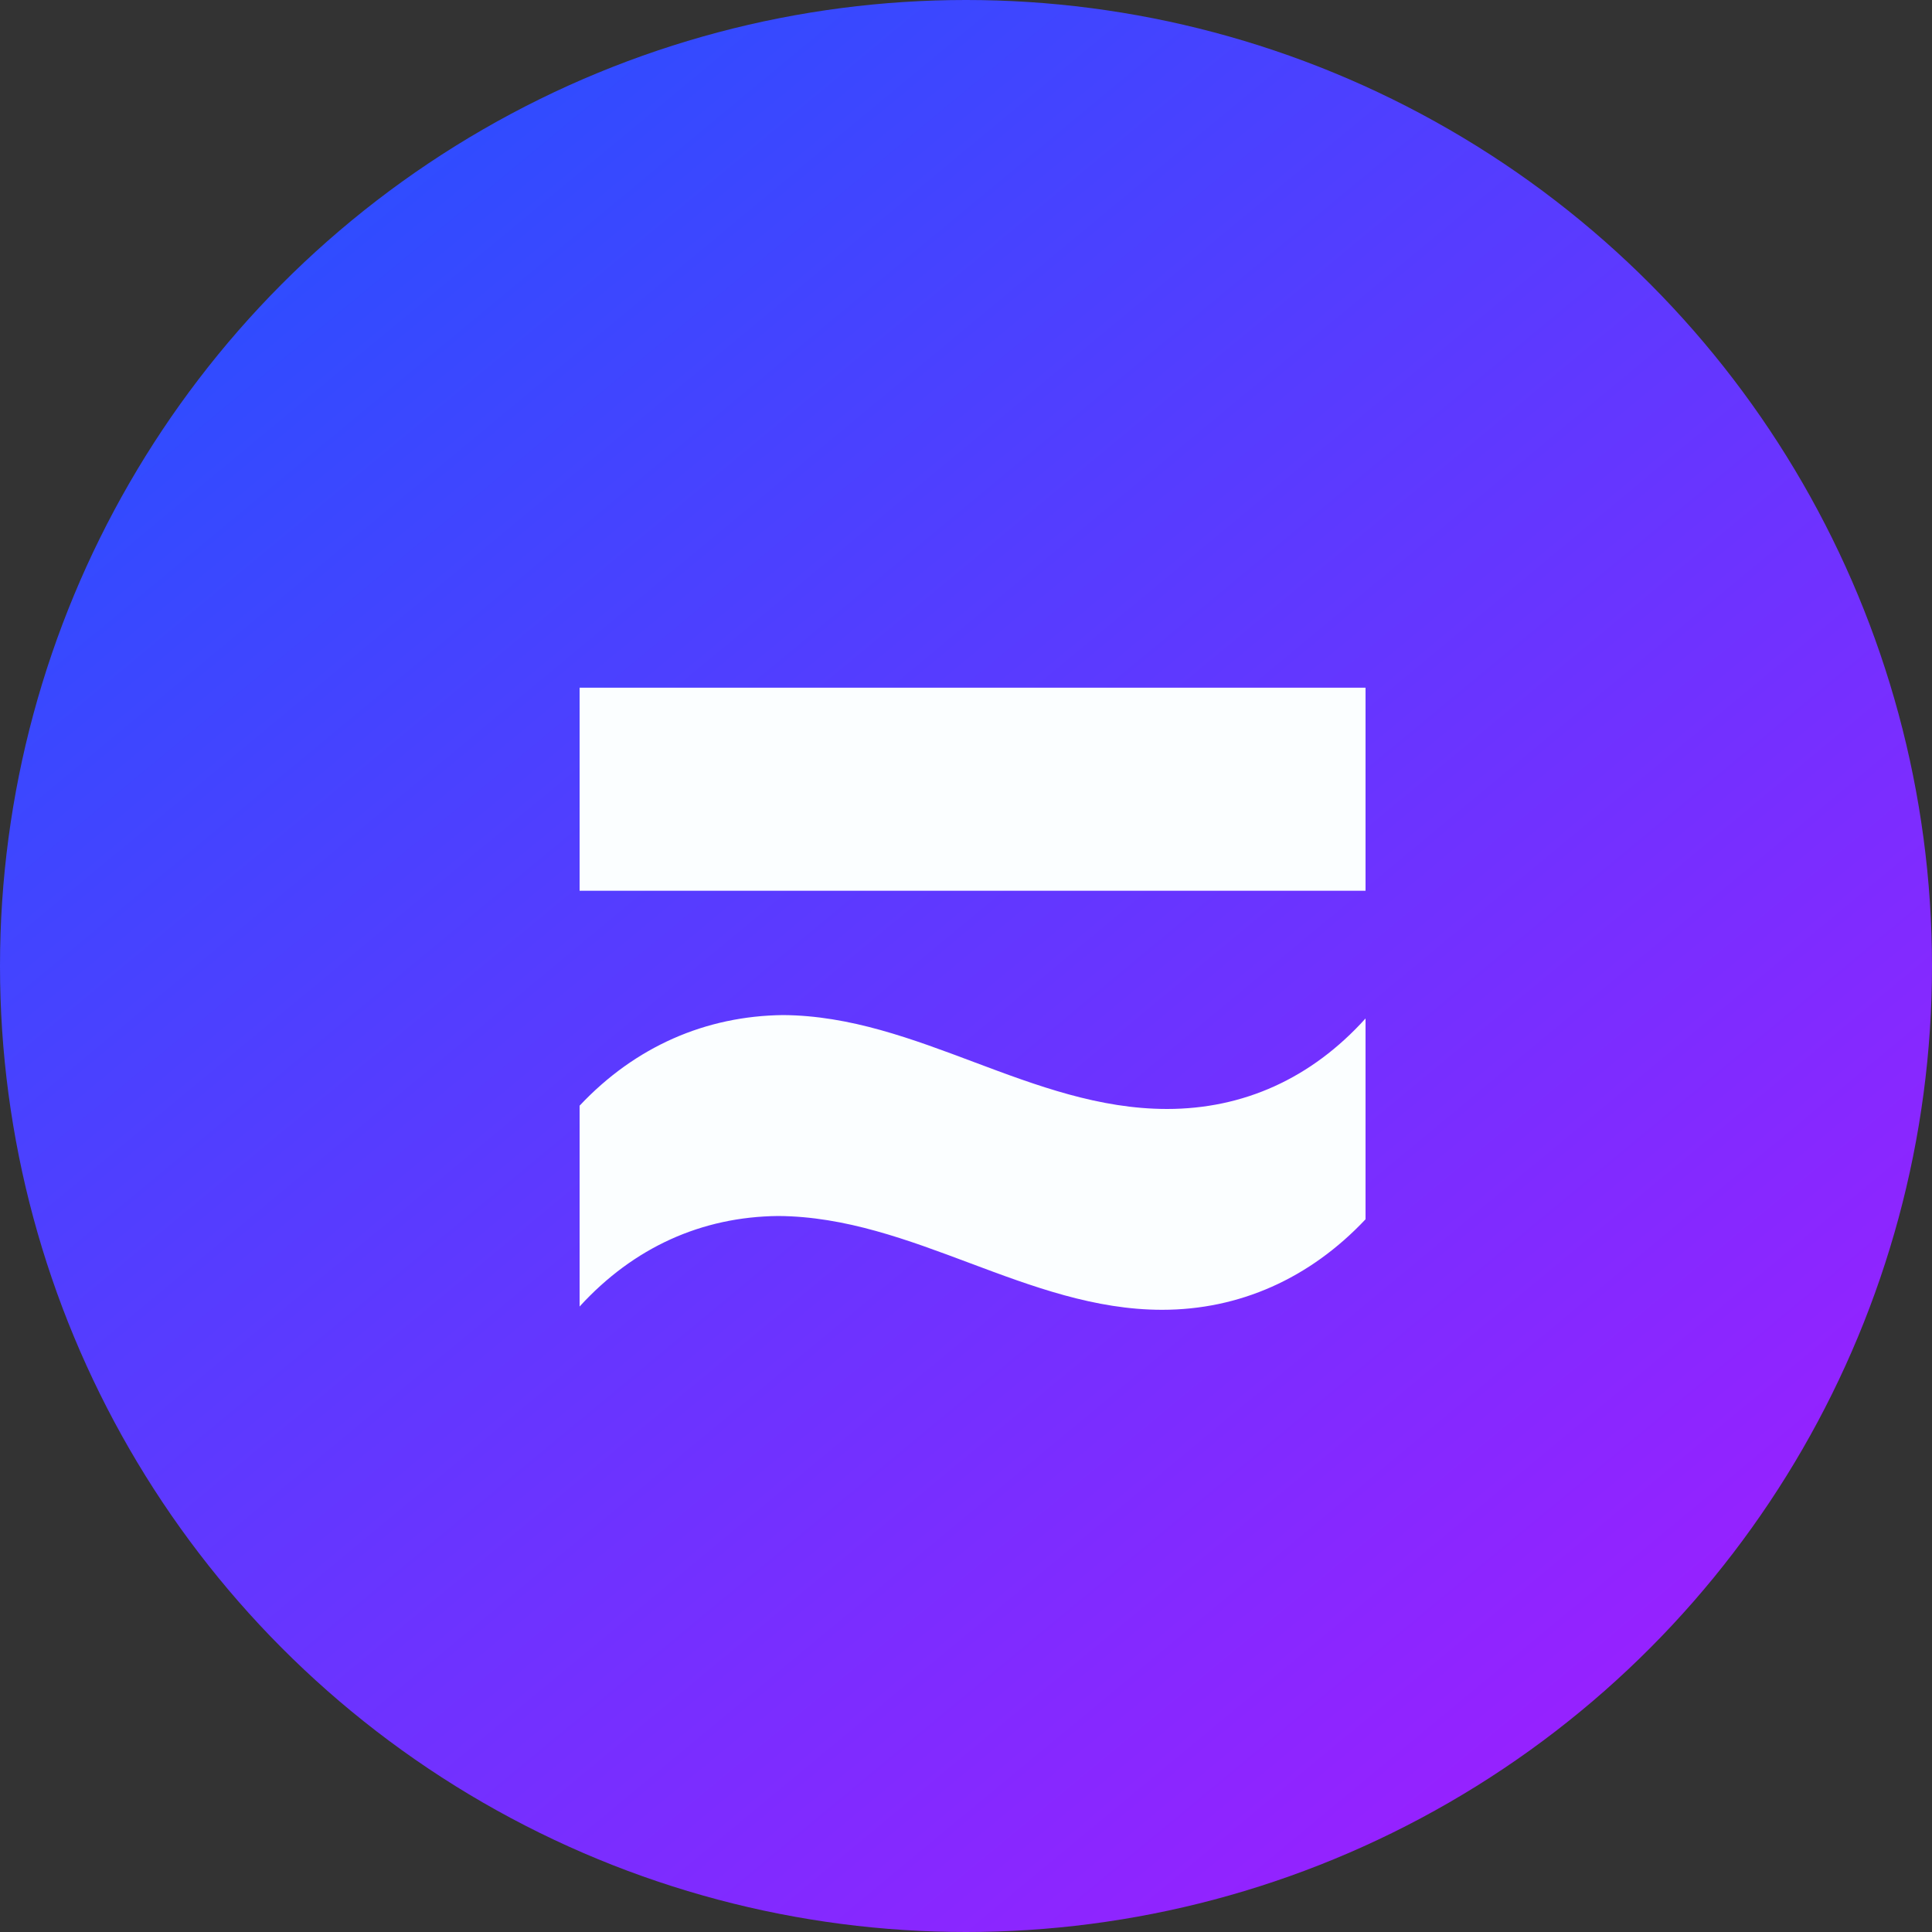 <svg width="20" height="20" viewBox="0 0 20 20" fill="none" xmlns="http://www.w3.org/2000/svg">
<rect x="0" y="0" width="20" height="20" fill="#333333" stroke="none"/>
<circle cx="10" cy="10" r="10" fill="url(#paint0_linear_652_2609)"/>
<path d="M6 9.221H14.136V7.119H6V9.221Z" fill="#FBFEFF"/>
<path d="M6 11.446V13.525C6.56 12.912 7.265 12.596 8.055 12.588C9.448 12.596 10.637 13.559 12.03 13.559C12.828 13.559 13.558 13.236 14.136 12.622V10.543C13.575 11.165 12.87 11.48 12.081 11.48C10.679 11.48 9.499 10.517 8.106 10.508C7.308 10.517 6.577 10.832 6 11.446Z" fill="#FBFEFF"/>
<defs>
<linearGradient id="paint0_linear_652_2609" x1="1.111" y1="-1.96229e-07" x2="16.815" y2="18.963" gradientUnits="userSpaceOnUse">
<stop stop-color="#1F53FF"/>
<stop offset="1" stop-color="#9C1FFF"/>
</linearGradient>
</defs>
</svg>
